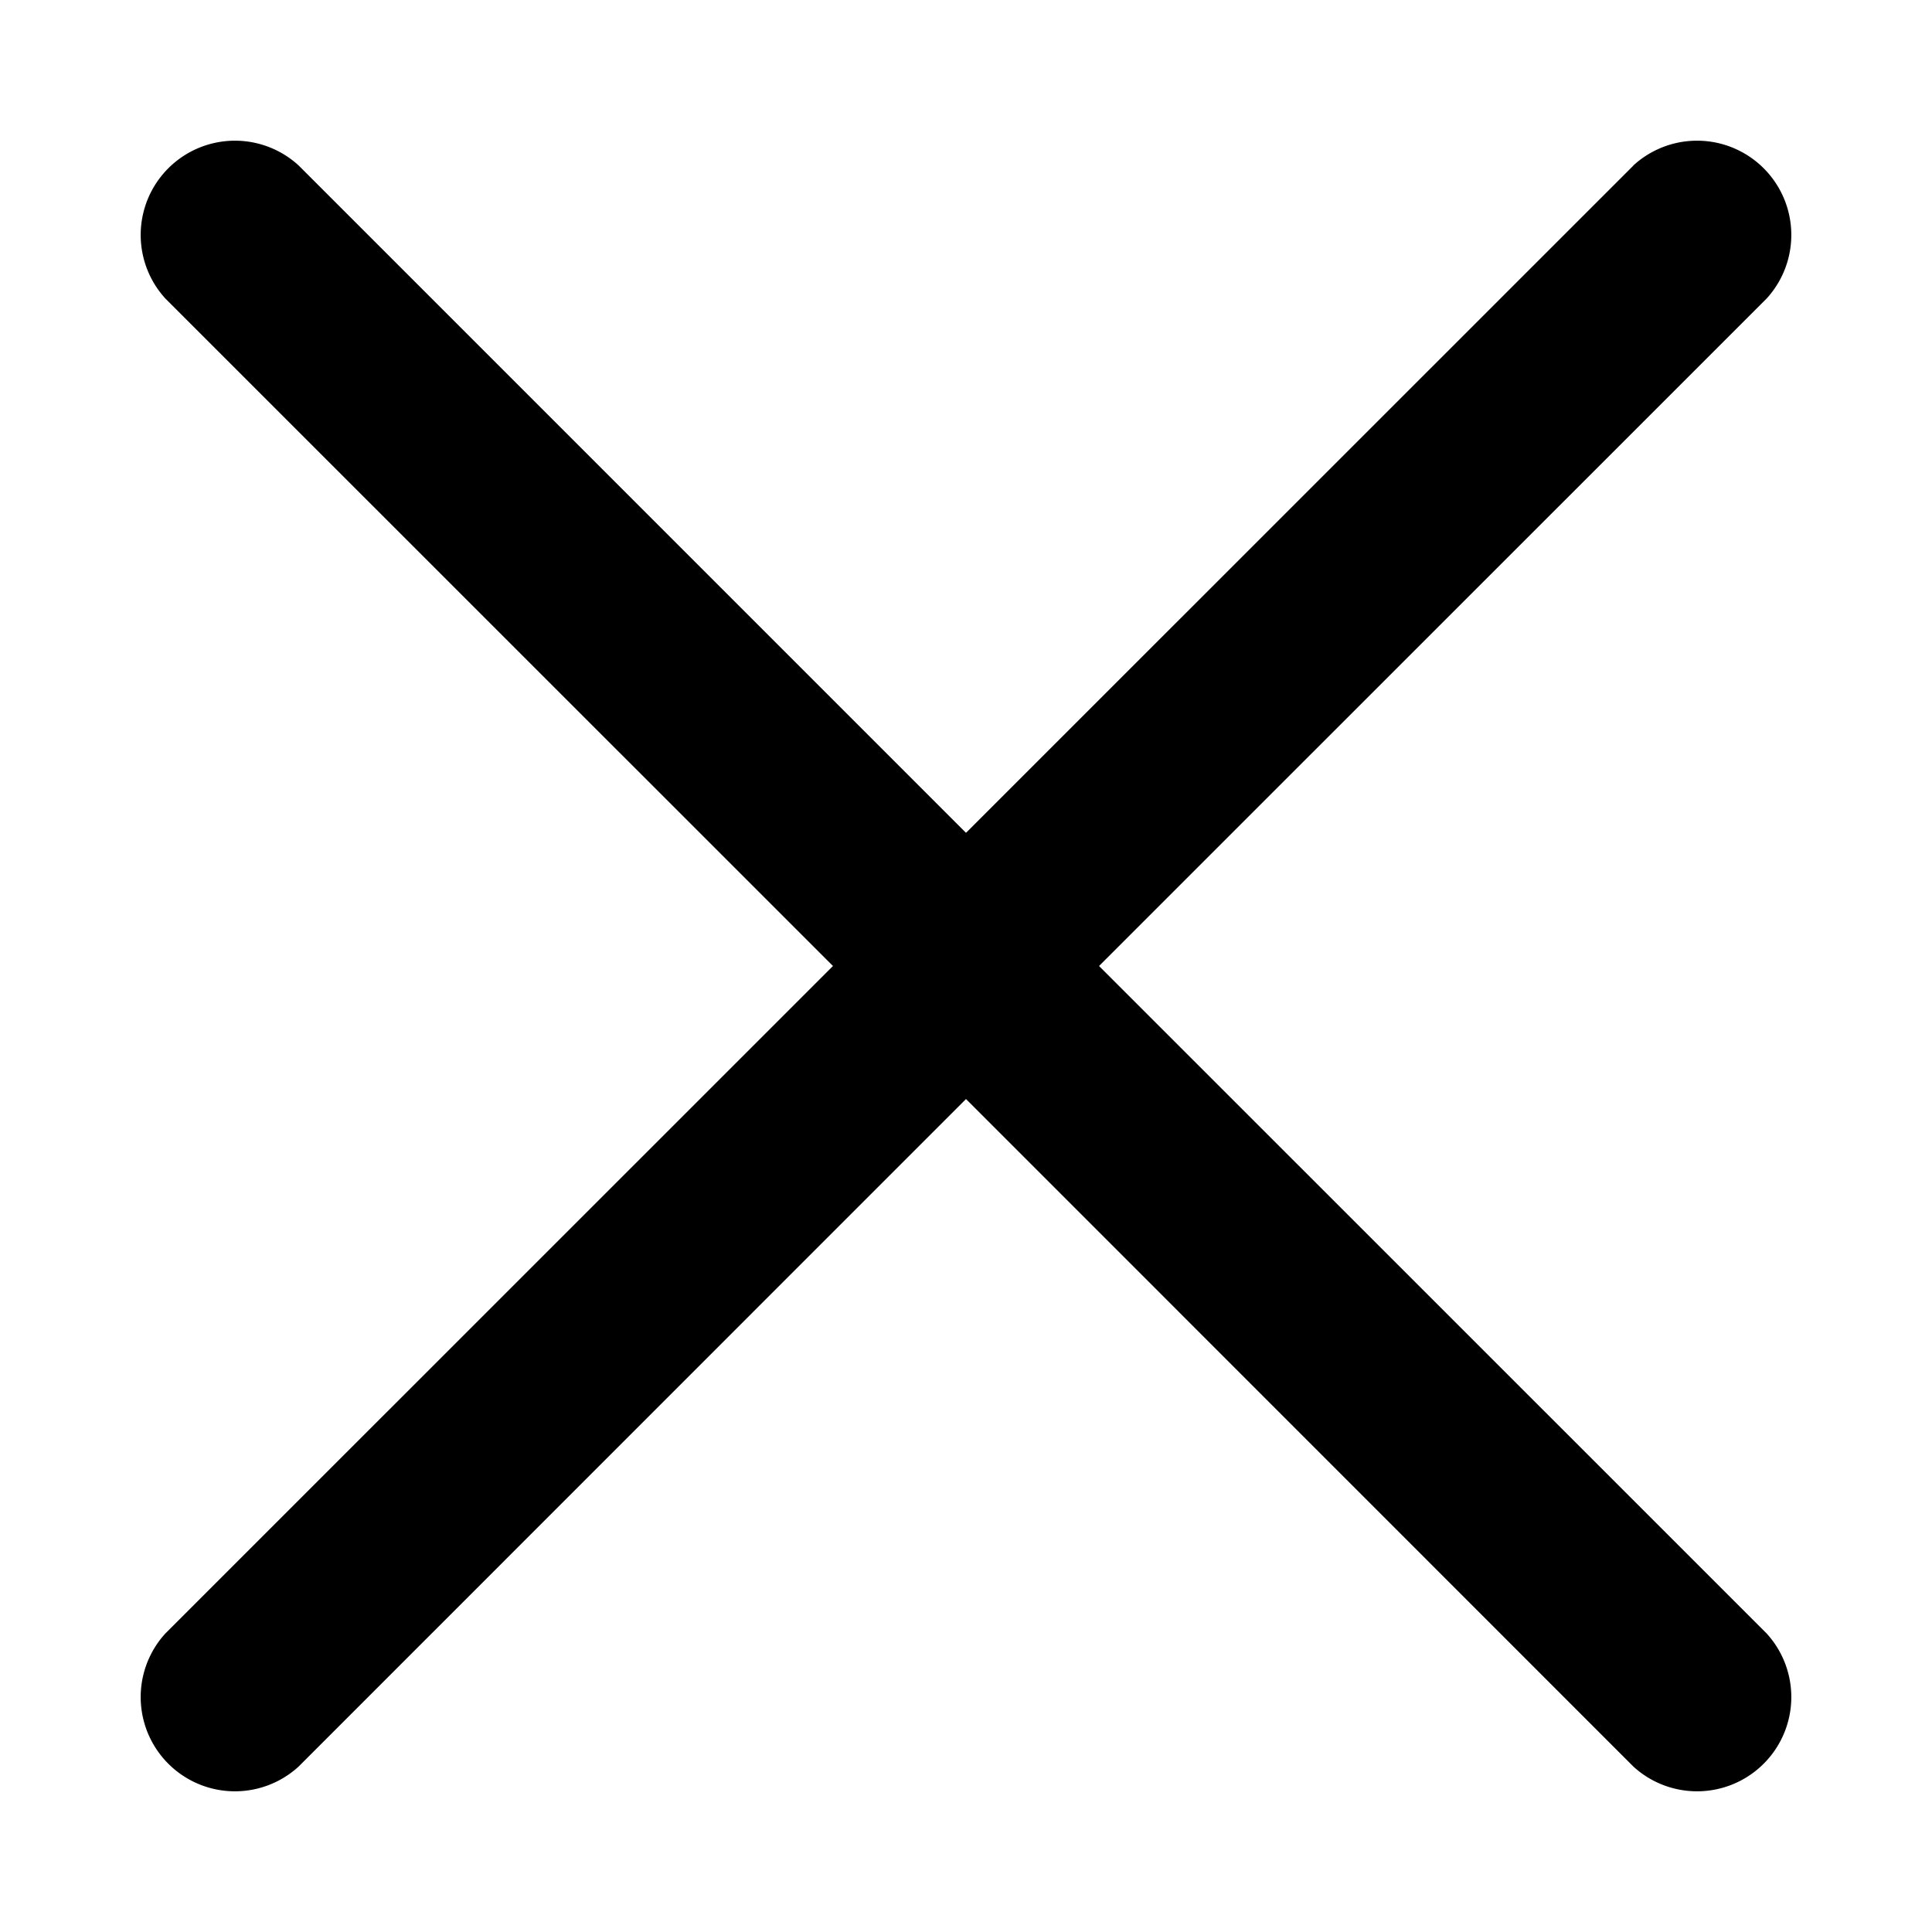<?xml version="1.0" standalone="no"?><!DOCTYPE svg PUBLIC "-//W3C//DTD SVG 1.1//EN" "http://www.w3.org/Graphics/SVG/1.1/DTD/svg11.dtd"><svg t="1651741339372" class="icon" viewBox="0 0 1024 1024" version="1.1" xmlns="http://www.w3.org/2000/svg" p-id="5118" xmlns:xlink="http://www.w3.org/1999/xlink" width="200" height="200"><defs><style type="text/css"></style></defs><path d="M865.719 87.771L512 441.417 158.281 87.698a49.957 49.957 0 0 0-70.583 70.583L441.49 512 87.698 865.719a49.957 49.957 0 0 0 70.583 70.583L512 582.51l353.719 353.792a49.957 49.957 0 0 0 70.583-70.583L582.51 512l353.792-353.719a49.957 49.957 0 0 0-70.583-70.583z" p-id="5119"></path></svg>